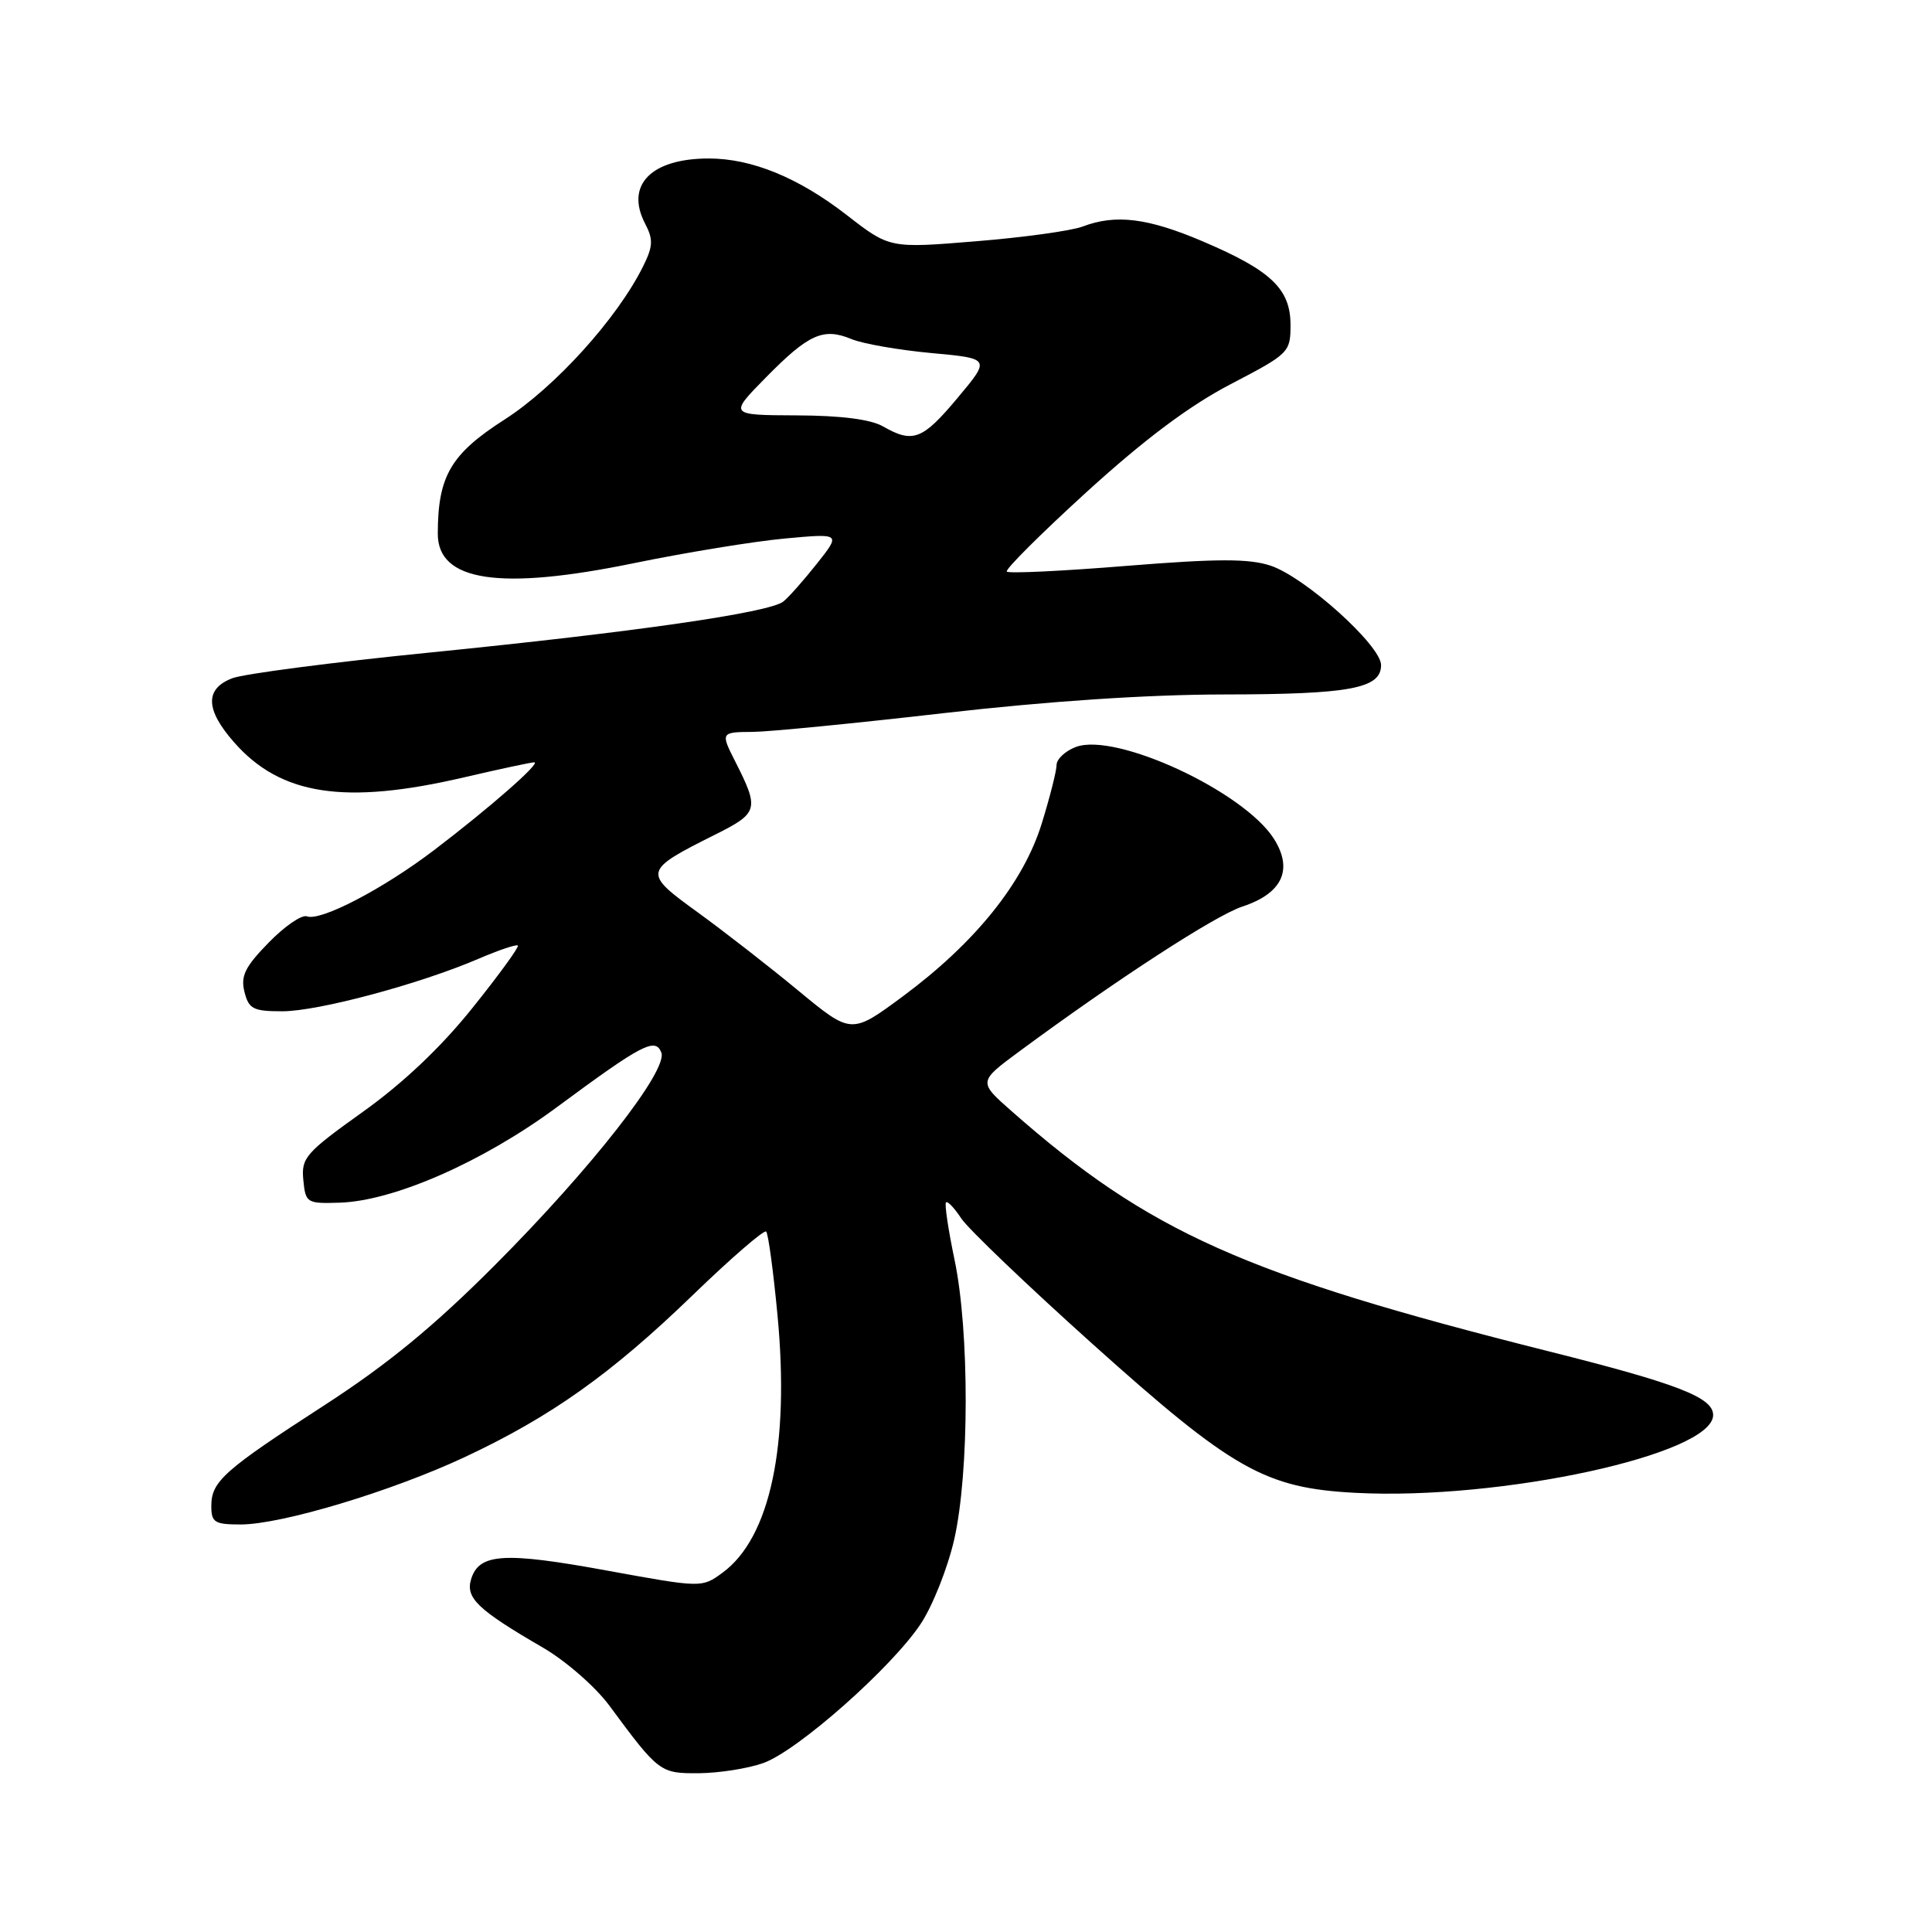 <?xml version="1.0" encoding="UTF-8" standalone="no"?>
<!DOCTYPE svg PUBLIC "-//W3C//DTD SVG 1.1//EN" "http://www.w3.org/Graphics/SVG/1.1/DTD/svg11.dtd" >
<svg xmlns="http://www.w3.org/2000/svg" xmlns:xlink="http://www.w3.org/1999/xlink" version="1.1" viewBox="0 0 256 256">
 <g >
 <path fill="currentColor"
d=" M 101.15 233.61 C 105.69 231.99 118.15 220.97 122.00 215.17 C 123.58 212.79 125.58 207.75 126.44 203.98 C 128.45 195.12 128.47 176.38 126.48 166.92 C 125.65 162.95 125.14 159.53 125.35 159.32 C 125.56 159.11 126.46 160.06 127.36 161.43 C 128.26 162.81 136.09 170.29 144.75 178.07 C 163.35 194.76 167.61 197.18 179.63 197.81 C 198.88 198.82 227.00 192.71 227.00 187.50 C 227.00 185.17 222.31 183.35 205.26 179.07 C 164.86 168.91 152.28 163.29 134.06 147.25 C 129.62 143.34 129.62 143.34 135.06 139.32 C 148.01 129.76 161.02 121.31 164.63 120.12 C 169.91 118.38 171.38 115.23 168.81 111.16 C 164.82 104.86 147.82 96.98 142.55 98.98 C 141.15 99.51 140.00 100.59 140.00 101.37 C 140.00 102.15 139.11 105.65 138.03 109.14 C 135.60 116.98 129.23 124.90 119.66 132.00 C 112.81 137.07 112.81 137.07 105.81 131.29 C 101.96 128.10 95.94 123.42 92.44 120.88 C 85.13 115.59 85.18 115.39 94.80 110.57 C 100.52 107.71 100.64 107.23 97.37 100.80 C 95.48 97.07 95.52 97.00 99.75 96.98 C 101.81 96.97 113.17 95.86 125.00 94.50 C 138.83 92.91 152.10 92.03 162.18 92.02 C 178.91 92.00 183.00 91.23 183.00 88.13 C 183.00 85.53 172.91 76.46 168.35 74.95 C 165.49 74.01 161.36 74.01 149.29 74.98 C 140.82 75.67 133.68 76.01 133.41 75.74 C 133.14 75.48 137.93 70.71 144.04 65.14 C 151.69 58.18 157.64 53.73 163.08 50.90 C 170.81 46.87 171.00 46.69 171.00 43.06 C 171.00 38.29 168.44 35.85 159.41 32.00 C 152.10 28.88 147.83 28.35 143.45 30.02 C 141.97 30.58 135.62 31.46 129.32 31.97 C 117.88 32.91 117.88 32.91 112.19 28.49 C 105.81 23.54 99.61 21.00 93.92 21.00 C 86.28 21.00 82.83 24.52 85.47 29.61 C 86.58 31.74 86.54 32.63 85.20 35.32 C 81.78 42.20 73.55 51.30 66.86 55.59 C 59.73 60.16 58.02 63.08 58.01 70.71 C 57.99 77.05 66.22 78.28 84.01 74.62 C 90.88 73.21 99.86 71.74 103.96 71.36 C 111.43 70.67 111.43 70.67 108.25 74.68 C 106.50 76.89 104.50 79.15 103.79 79.71 C 101.94 81.18 84.08 83.75 57.00 86.46 C 44.07 87.75 32.26 89.29 30.75 89.88 C 27.13 91.29 27.21 94.03 31.01 98.35 C 37.18 105.39 45.69 106.69 61.50 103.00 C 66.22 101.90 70.40 101.01 70.79 101.01 C 71.74 101.03 64.89 107.04 57.50 112.66 C 50.71 117.82 42.46 122.11 40.66 121.42 C 39.99 121.17 37.71 122.73 35.60 124.90 C 32.46 128.11 31.87 129.33 32.39 131.42 C 32.96 133.70 33.55 134.00 37.41 134.00 C 42.14 134.00 55.56 130.41 63.39 127.05 C 66.08 125.89 68.44 125.10 68.62 125.29 C 68.81 125.47 66.10 129.20 62.60 133.56 C 58.45 138.75 53.40 143.53 48.06 147.34 C 40.49 152.75 39.91 153.42 40.19 156.34 C 40.49 159.40 40.64 159.50 45.02 159.36 C 52.20 159.13 63.98 153.95 73.73 146.75 C 85.09 138.35 86.84 137.43 87.63 139.47 C 88.53 141.82 78.31 154.87 65.59 167.62 C 57.52 175.72 51.37 180.77 43.00 186.19 C 29.62 194.85 28.00 196.29 28.00 199.57 C 28.00 201.73 28.44 202.00 31.89 202.00 C 37.30 202.00 51.92 197.60 61.61 193.06 C 72.99 187.73 81.03 182.02 91.76 171.64 C 96.85 166.72 101.25 162.91 101.52 163.19 C 101.80 163.46 102.47 168.44 103.02 174.24 C 104.66 191.52 102.04 203.78 95.74 208.39 C 92.99 210.40 92.99 210.40 80.44 208.11 C 66.83 205.62 63.51 205.82 62.44 209.20 C 61.64 211.72 63.26 213.28 71.96 218.33 C 74.97 220.08 78.91 223.52 80.74 226.00 C 87.31 234.89 87.46 235.00 92.67 234.96 C 95.33 234.93 99.14 234.33 101.15 233.61 Z  M 117.00 56.50 C 115.36 55.56 111.42 55.06 105.54 55.04 C 96.58 55.00 96.58 55.00 101.50 50.00 C 107.17 44.24 109.10 43.38 112.85 44.94 C 114.33 45.55 119.08 46.38 123.40 46.78 C 131.26 47.50 131.26 47.50 126.88 52.73 C 122.23 58.29 120.97 58.77 117.00 56.50 Z "/>
</g>
</svg>